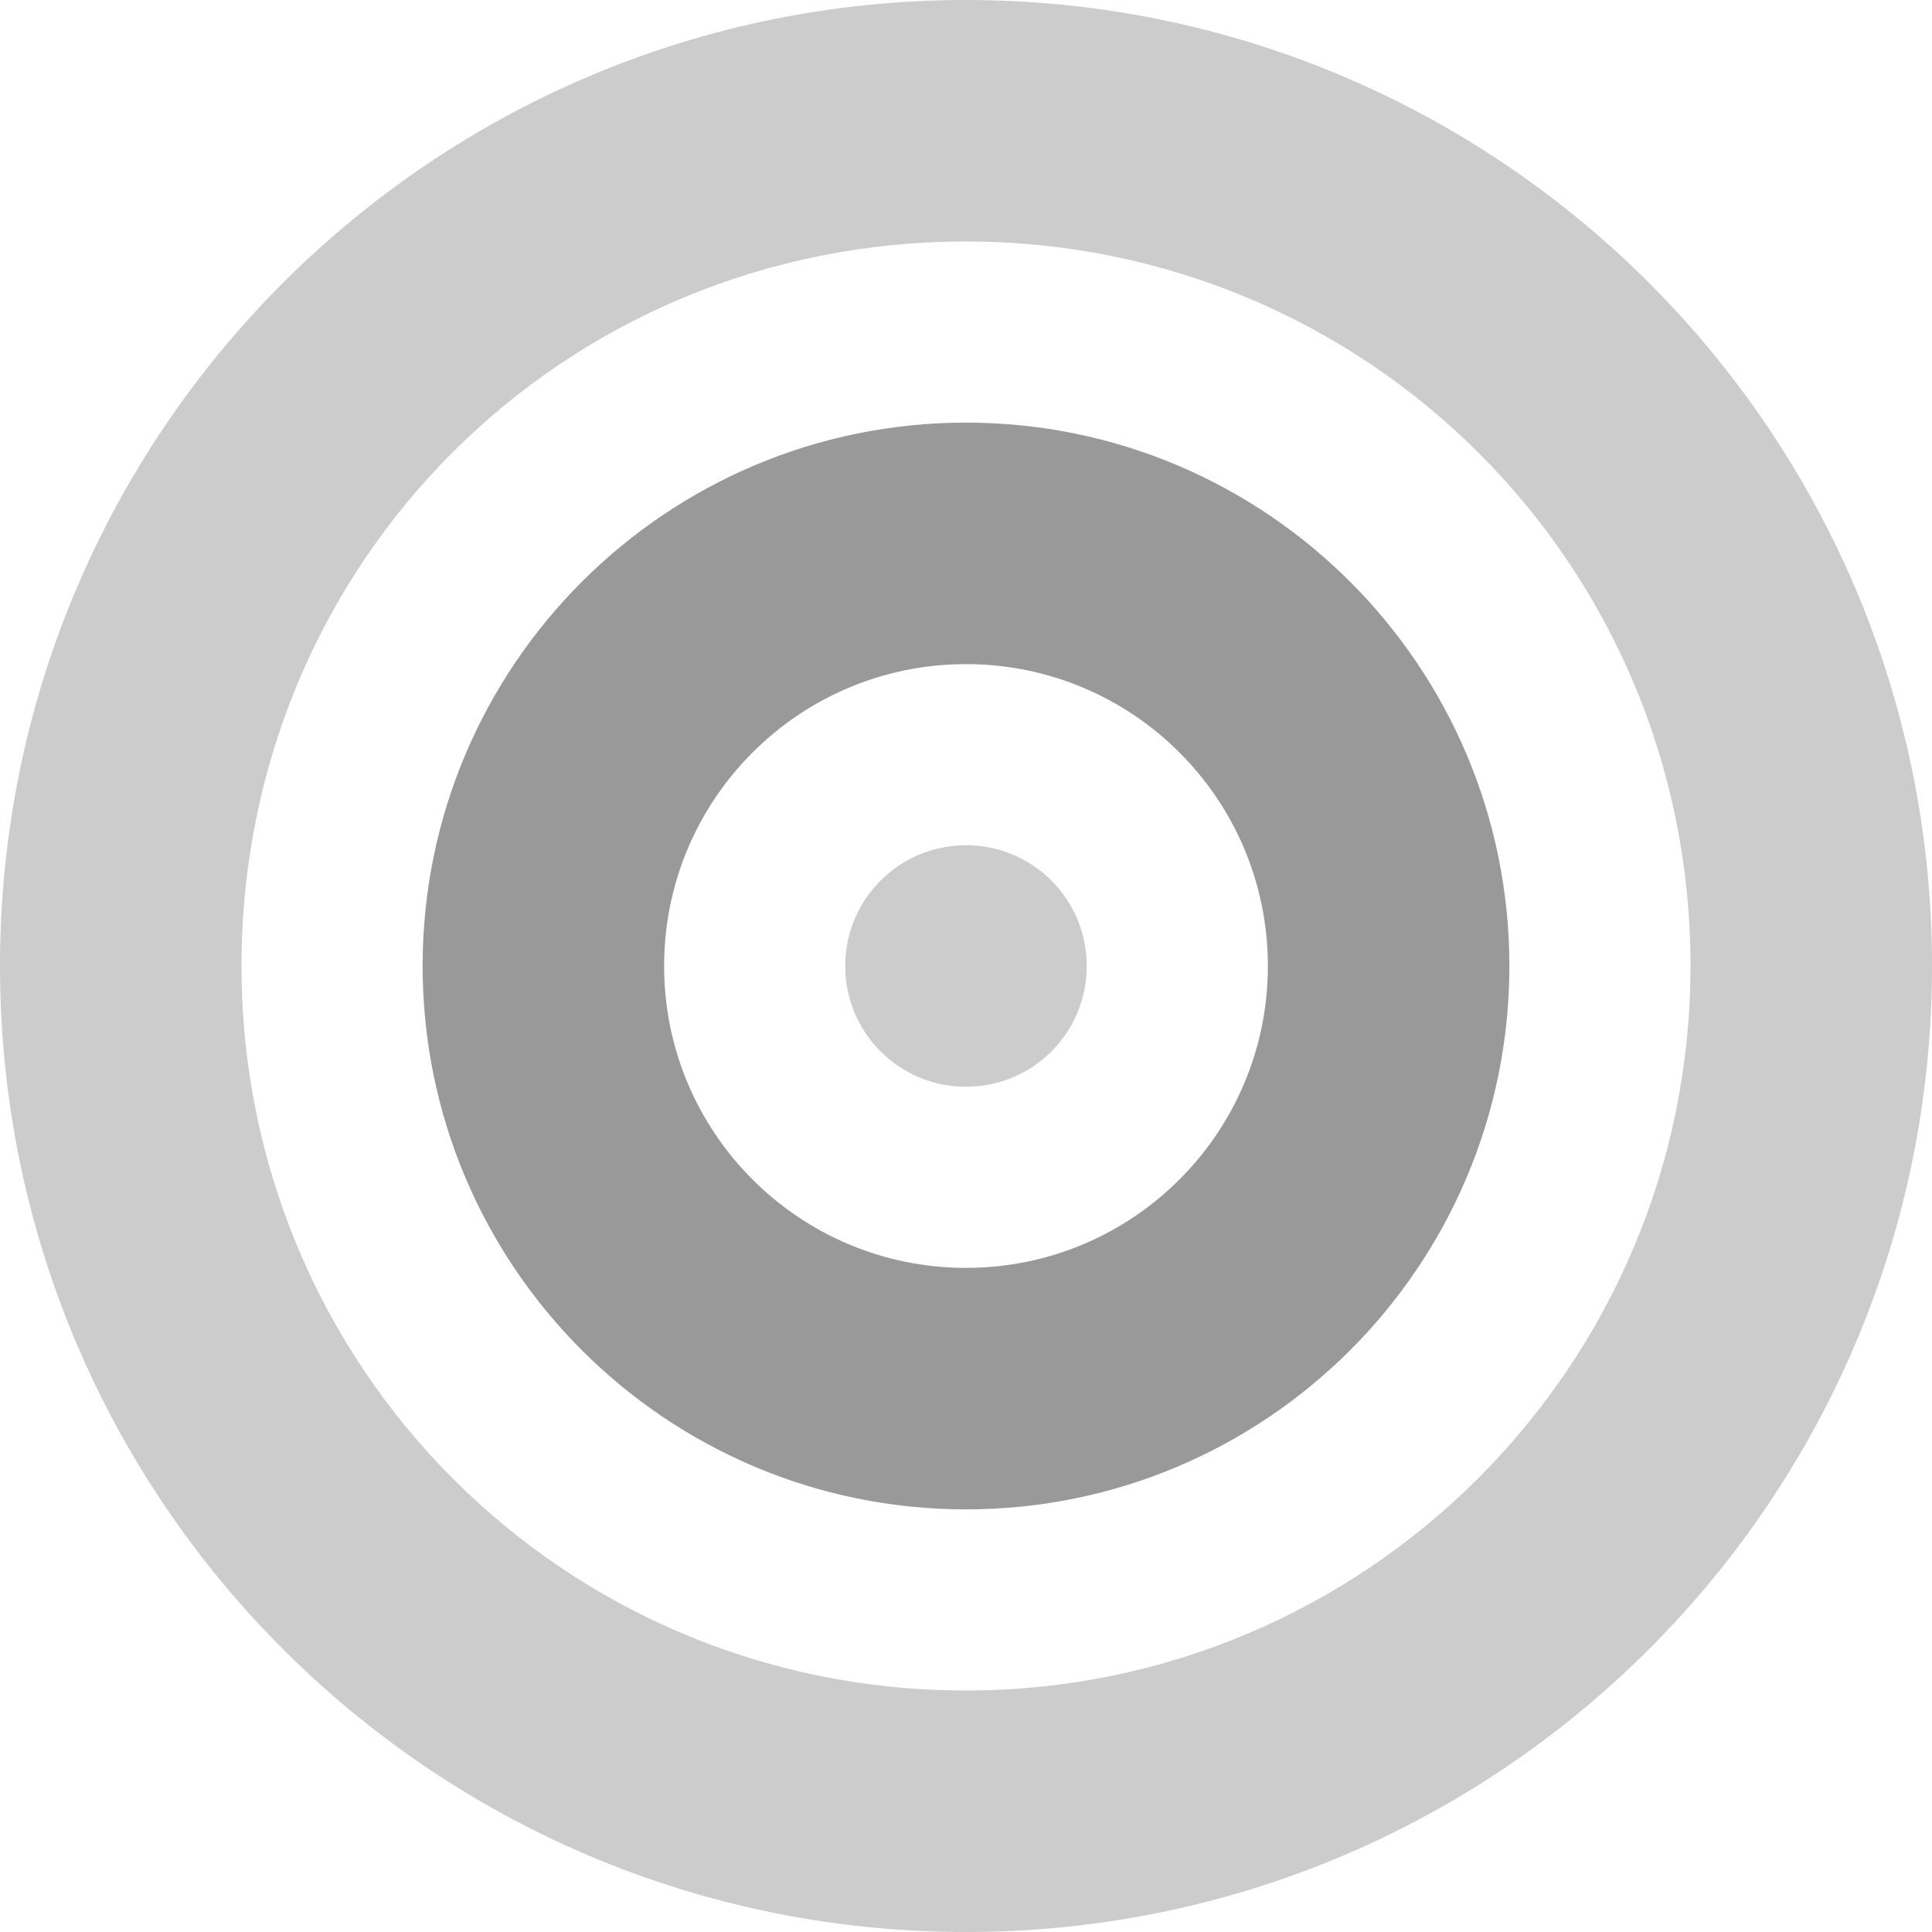 <svg xmlns="http://www.w3.org/2000/svg" viewBox="0 0 800 800" width="24" height="24">
<path d="M350 400C350 372.344 372.344 350 400 350C427.656 350 450 372.344 450 400C450 427.656 427.656 450 400 450C372.344 450 350 427.656 350 400ZM800 400C800 620.937 620.937 800 400 800C179.063 800 0 620.937 0 400C0 179.063 179.063 0 400 0C620.937 0 800 179.063 800 400ZM400 100C232.969 100 100 232.969 100 400C100 565.625 232.969 700 400 700C565.625 700 700 565.625 700 400C700 232.969 565.625 100 400 100Z" opacity="0.2"></path>

<path d="M175 400C175 275.781 275.781 175 400 175C524.219 175 625 275.781 625 400C625 524.219 524.219 625 400 625C275.781 625 175 524.219 175 400ZM400 525C469.063 525 525 469.063 525 400C525 330.937 469.063 275 400 275C330.937 275 275 330.937 275 400C275 469.063 330.937 525 400 525Z" opacity="0.4"></path>




</svg>
